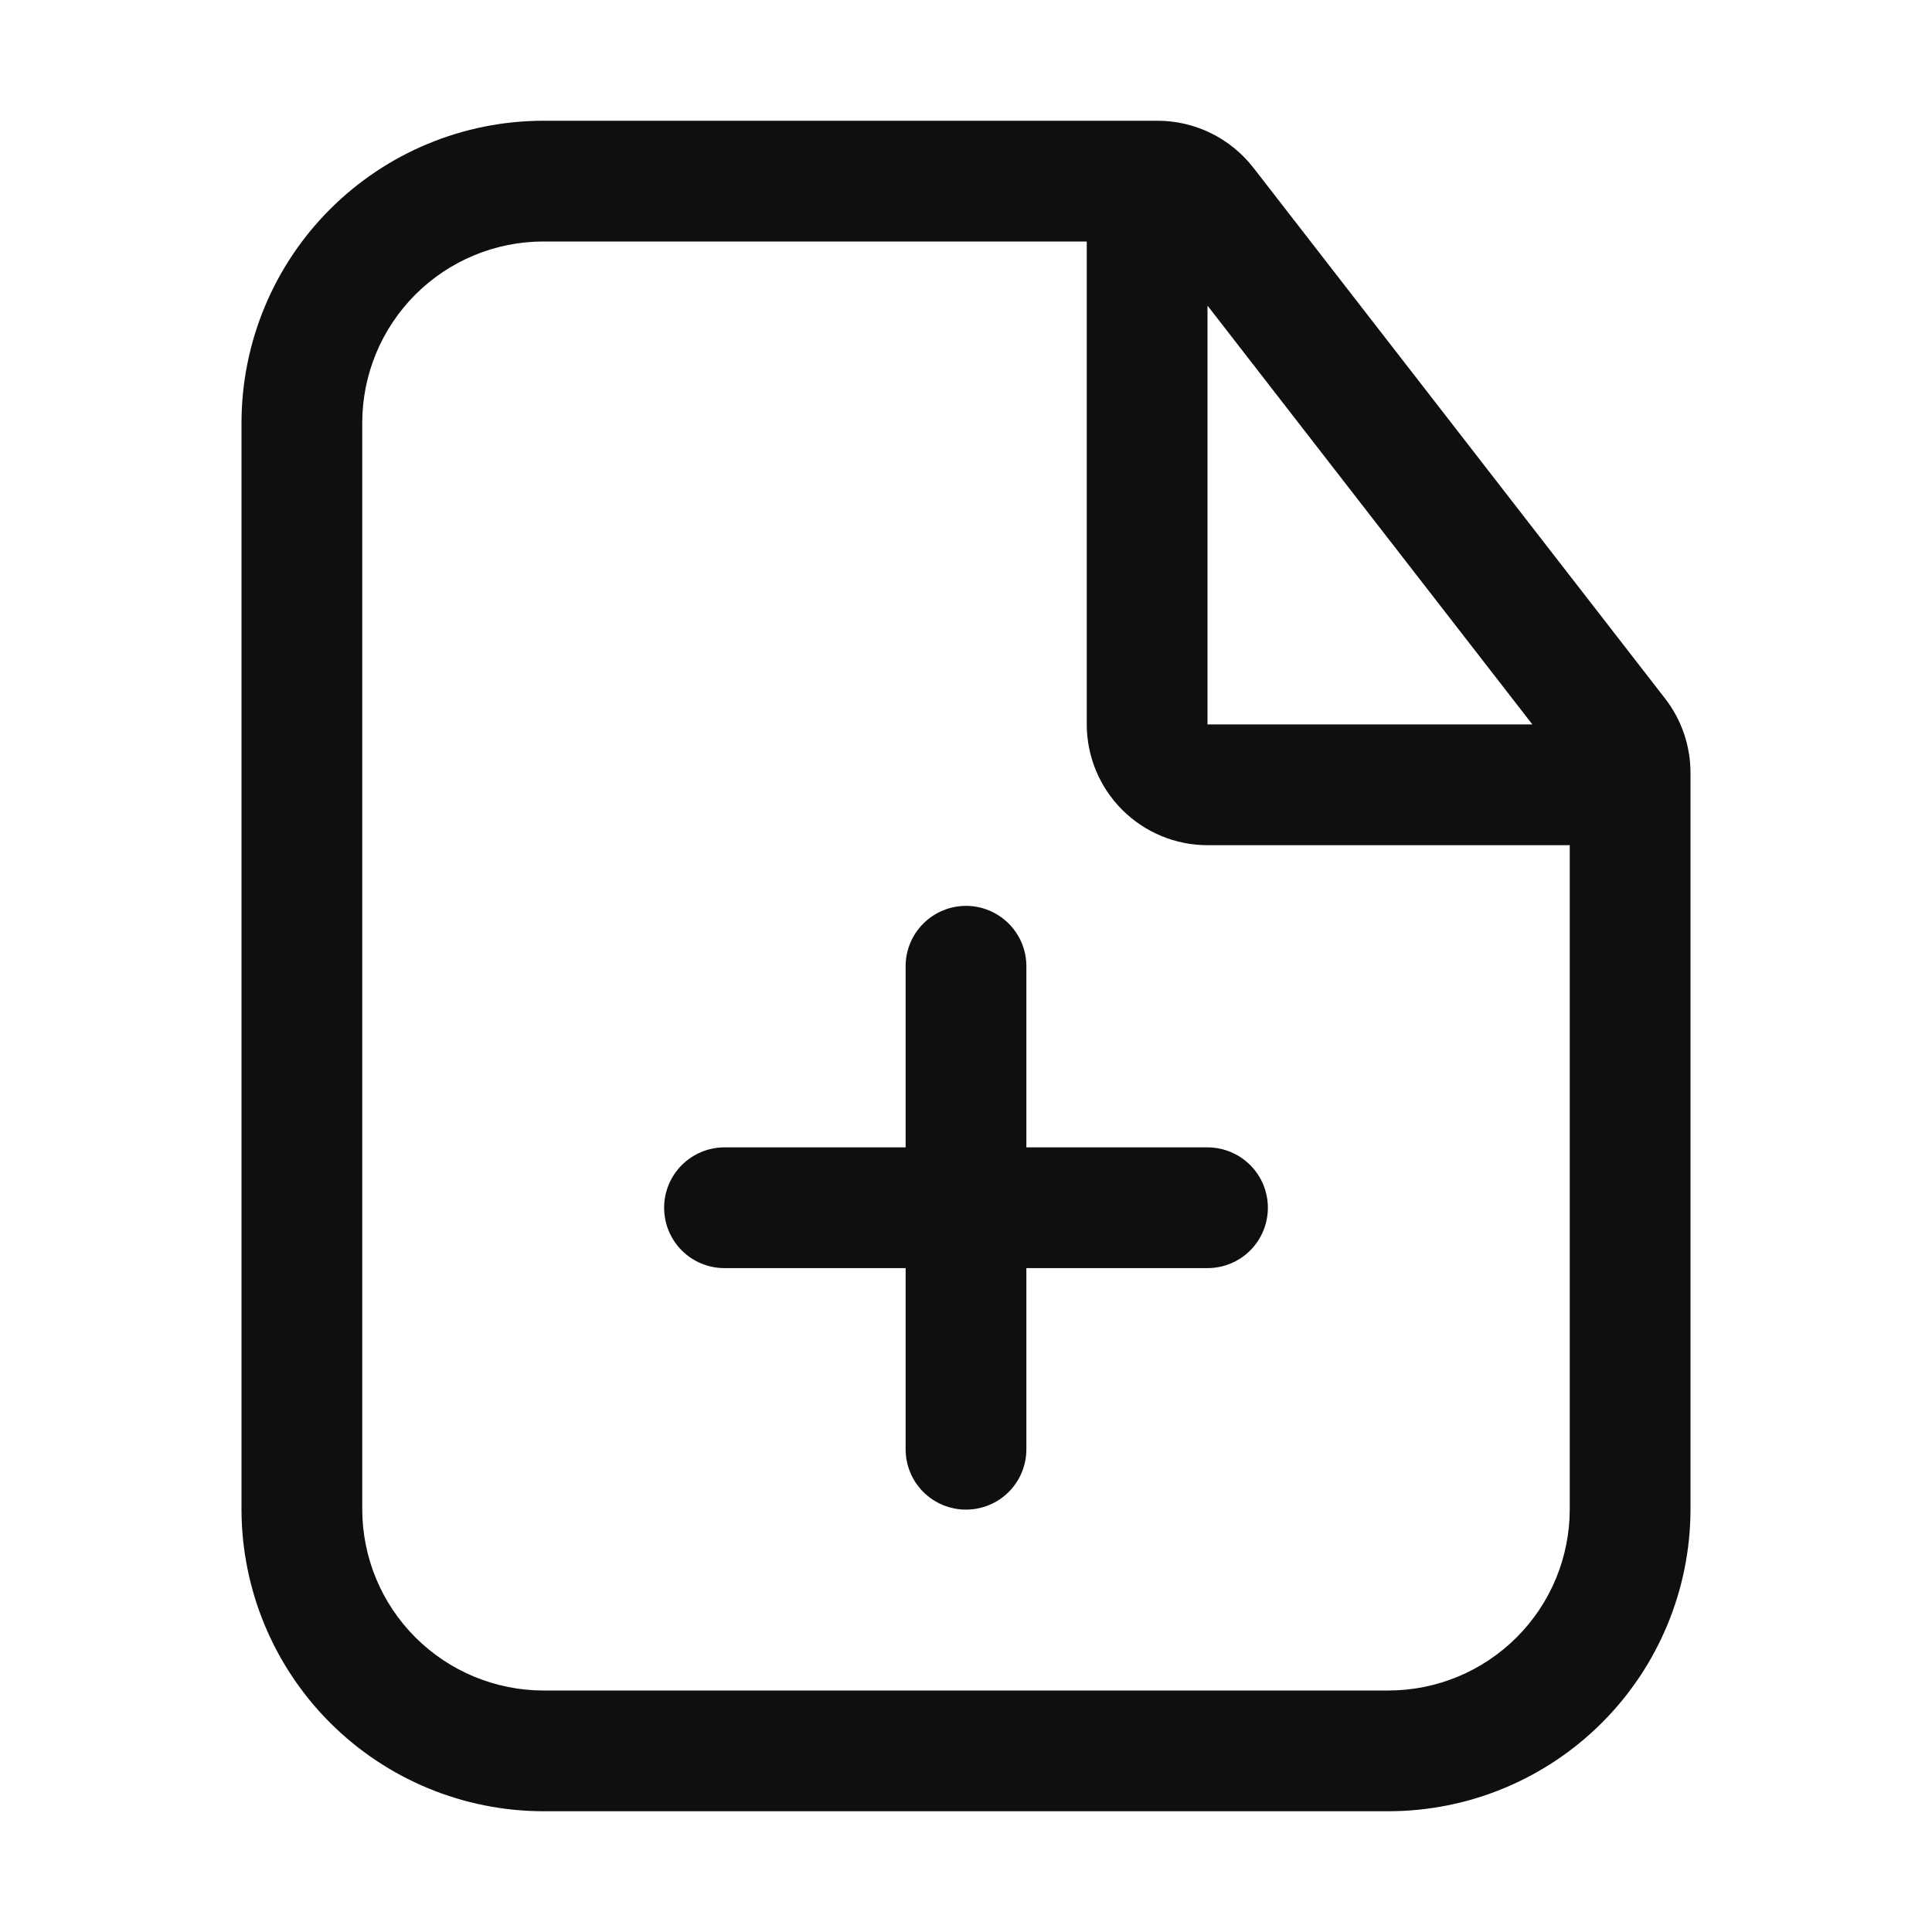 <svg width="32" height="32" viewBox="0 0 32 32" fill="none" xmlns="http://www.w3.org/2000/svg">
<path d="M20 19.004H17V16.004C17 15.739 16.895 15.485 16.707 15.297C16.52 15.11 16.265 15.004 16 15.004C15.735 15.004 15.48 15.11 15.293 15.297C15.105 15.485 15 15.739 15 16.004V19.004H12C11.735 19.004 11.48 19.11 11.293 19.297C11.105 19.485 11 19.739 11 20.004C11 20.27 11.105 20.524 11.293 20.712C11.48 20.899 11.735 21.004 12 21.004H15V24.004C15 24.27 15.105 24.524 15.293 24.712C15.48 24.899 15.735 25.004 16 25.004C16.265 25.004 16.52 24.899 16.707 24.712C16.895 24.524 17 24.27 17 24.004V21.004H20C20.265 21.004 20.52 20.899 20.707 20.712C20.895 20.524 21 20.27 21 20.004C21 19.739 20.895 19.485 20.707 19.297C20.52 19.11 20.265 19.004 20 19.004Z" fill="#0F0F0F"/>
<path d="M27.58 11.571L20.757 2.774C20.569 2.534 20.329 2.339 20.056 2.205C19.782 2.071 19.482 2.001 19.177 2H9C7.674 2.001 6.404 2.528 5.466 3.466C4.529 4.403 4.002 5.674 4 7V25C4.002 26.325 4.529 27.596 5.466 28.533C6.404 29.471 7.674 29.998 9 30H23C24.326 29.998 25.596 29.471 26.534 28.533C27.471 27.596 27.998 26.325 28 25V12.797C27.999 12.353 27.852 11.922 27.58 11.571ZM25.381 11.999H20V5.062L25.381 11.999ZM23 28H9C8.205 27.999 7.442 27.682 6.88 27.12C6.317 26.558 6.001 25.795 6 25V7C6.001 6.204 6.317 5.442 6.88 4.879C7.442 4.317 8.205 4 9 4L18 4V11.999C18.001 12.53 18.212 13.038 18.587 13.413C18.962 13.788 19.47 13.999 20 13.999H26V25C25.999 25.795 25.683 26.558 25.12 27.12C24.558 27.682 23.795 27.999 23 28Z" fill="#0F0F0F"/>
</svg>
